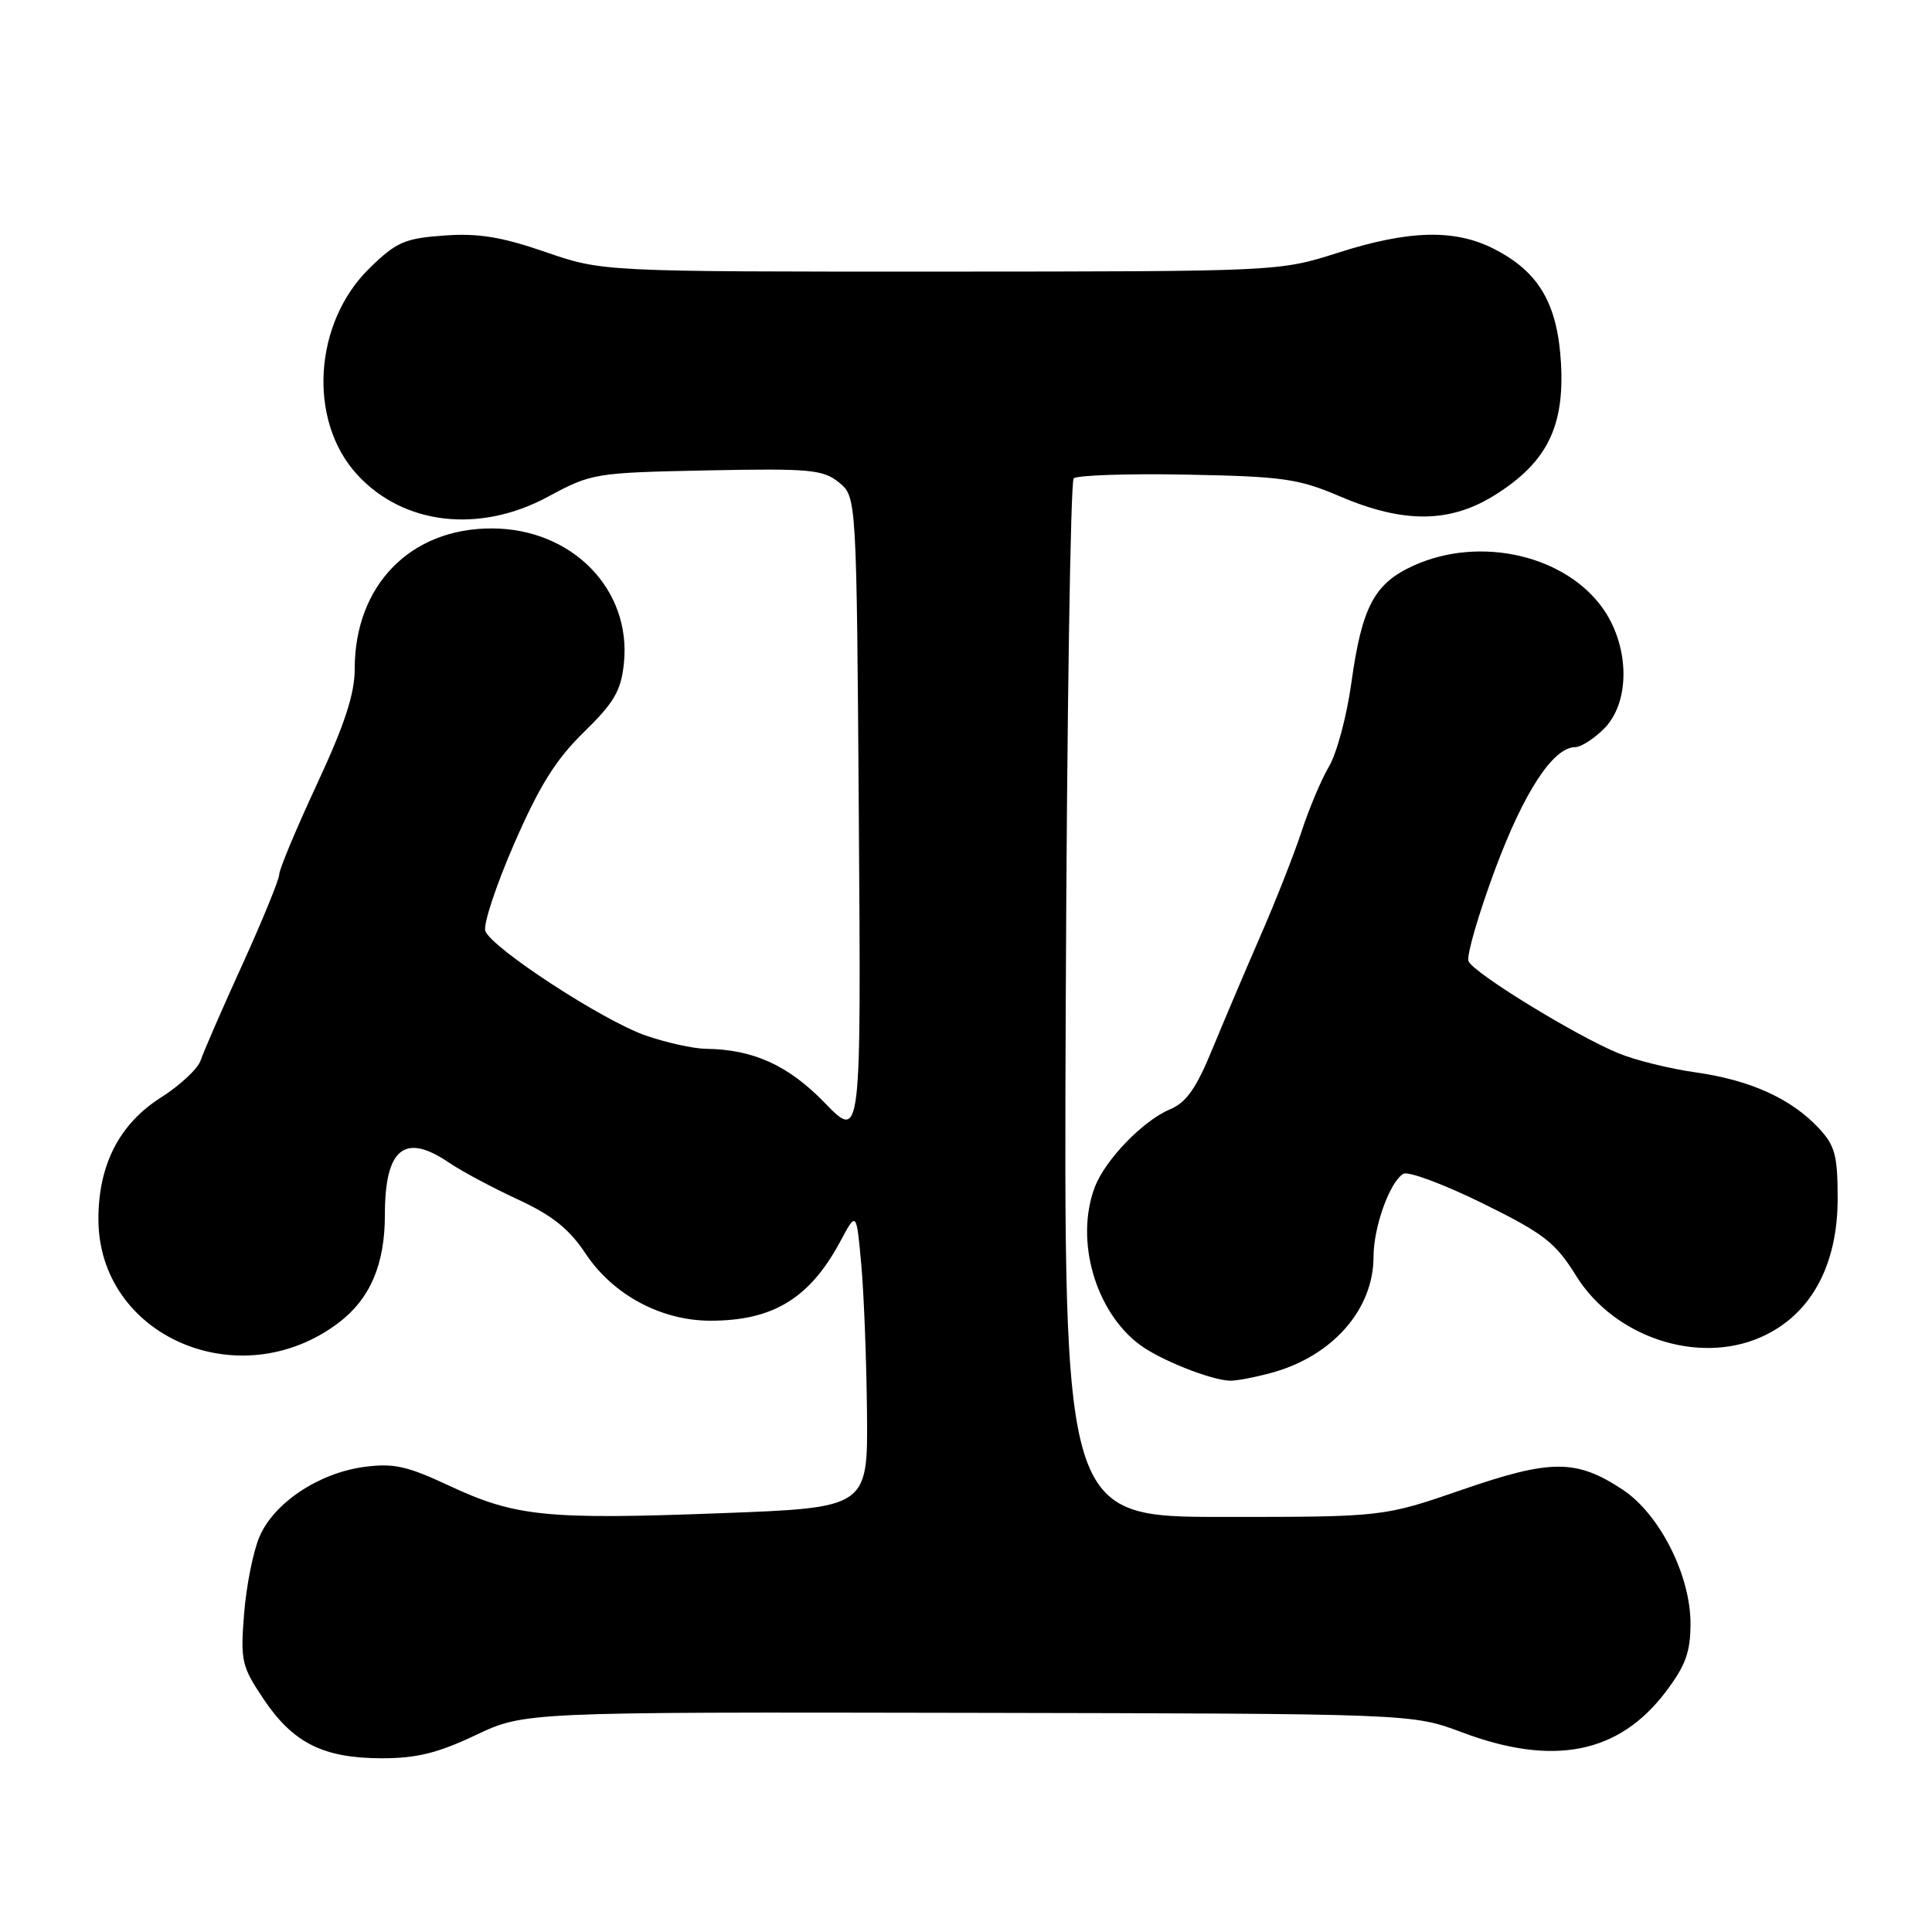 <?xml version="1.0" encoding="UTF-8" standalone="no"?>
<!DOCTYPE svg PUBLIC "-//W3C//DTD SVG 1.1//EN" "http://www.w3.org/Graphics/SVG/1.1/DTD/svg11.dtd" >
<svg xmlns="http://www.w3.org/2000/svg" xmlns:xlink="http://www.w3.org/1999/xlink" version="1.1" viewBox="0 0 256 256">
 <g >
 <path fill="currentColor"
d=" M 62.99 229.93 C 69.49 226.85 69.49 226.85 128.31 226.96 C 187.13 227.07 187.13 227.07 193.69 229.53 C 205.82 234.10 214.51 232.38 220.72 224.17 C 223.35 220.70 224.00 218.91 224.00 215.12 C 224.00 208.71 219.90 200.63 215.02 197.39 C 208.87 193.33 205.52 193.33 193.76 197.39 C 183.30 201.00 183.30 201.00 162.12 201.00 C 140.93 201.00 140.93 201.00 141.22 132.58 C 141.37 94.95 141.85 63.82 142.27 63.39 C 142.70 62.97 149.43 62.74 157.24 62.89 C 169.94 63.13 172.07 63.43 177.47 65.74 C 186.00 69.40 192.18 69.34 198.19 65.53 C 204.97 61.24 207.31 56.54 206.84 48.15 C 206.39 40.24 203.92 36.02 197.96 32.98 C 192.77 30.33 186.70 30.48 177.29 33.49 C 169.50 35.97 169.50 35.97 124.67 35.99 C 79.84 36.00 79.84 36.00 72.27 33.39 C 66.44 31.38 63.37 30.88 58.84 31.21 C 53.63 31.58 52.51 32.07 48.97 35.53 C 41.54 42.78 40.76 55.73 47.32 62.88 C 53.44 69.56 63.51 70.73 72.61 65.82 C 78.39 62.70 78.79 62.64 93.66 62.33 C 107.32 62.06 109.04 62.21 111.16 63.92 C 113.50 65.82 113.50 65.82 113.80 108.46 C 114.10 151.10 114.10 151.10 109.30 146.15 C 104.45 141.15 99.84 139.05 93.50 138.97 C 91.85 138.95 88.25 138.15 85.50 137.19 C 79.86 135.22 65.19 125.65 64.31 123.37 C 64.00 122.55 65.71 117.35 68.12 111.82 C 71.47 104.13 73.65 100.63 77.36 97.02 C 81.39 93.08 82.29 91.54 82.67 87.89 C 83.69 78.11 75.81 70.05 65.20 70.02 C 54.39 69.98 47.00 77.55 47.00 88.64 C 47.00 91.95 45.67 96.01 42.00 103.90 C 39.25 109.82 37.00 115.20 37.00 115.86 C 37.00 116.52 34.81 121.88 32.13 127.78 C 29.44 133.67 26.96 139.40 26.59 140.50 C 26.23 141.60 23.87 143.81 21.35 145.41 C 15.84 148.90 13.05 154.30 13.04 161.50 C 13.02 177.08 31.75 185.19 44.86 175.28 C 49.04 172.11 51.00 167.55 51.00 160.97 C 51.00 152.16 53.61 150.04 59.50 154.06 C 61.15 155.18 65.24 157.37 68.59 158.92 C 73.16 161.03 75.42 162.83 77.60 166.12 C 81.23 171.58 87.60 175.00 94.15 175.00 C 102.44 175.00 107.30 172.03 111.34 164.50 C 113.48 160.50 113.48 160.50 114.12 167.50 C 114.47 171.35 114.81 180.19 114.88 187.14 C 115.00 199.78 115.00 199.78 95.46 200.51 C 72.40 201.38 68.27 200.96 59.49 196.85 C 53.91 194.24 52.13 193.85 48.21 194.38 C 42.16 195.21 36.23 199.19 34.35 203.70 C 33.53 205.66 32.62 210.25 32.34 213.88 C 31.85 220.05 32.02 220.81 34.92 225.13 C 38.83 230.95 42.80 232.95 50.50 232.98 C 55.15 232.99 57.96 232.31 62.99 229.93 Z  M 168.50 181.90 C 176.57 179.69 182.00 173.51 182.00 166.52 C 182.00 162.60 184.13 156.65 185.94 155.54 C 186.57 155.15 191.27 156.90 196.40 159.42 C 204.61 163.47 206.08 164.61 208.85 169.06 C 213.90 177.19 224.99 180.87 233.33 177.18 C 239.89 174.28 243.49 167.78 243.50 158.83 C 243.50 153.10 243.15 151.79 241.00 149.49 C 237.36 145.59 231.95 143.13 224.77 142.11 C 221.29 141.62 216.66 140.48 214.47 139.57 C 208.70 137.19 195.16 128.87 194.58 127.35 C 194.31 126.64 195.88 121.21 198.07 115.30 C 201.92 104.94 205.80 99.00 208.73 99.00 C 209.48 99.00 211.20 97.90 212.55 96.55 C 215.98 93.11 215.97 85.90 212.54 80.84 C 207.62 73.60 196.17 70.93 187.32 74.94 C 182.10 77.31 180.47 80.37 179.06 90.49 C 178.46 94.84 177.14 99.80 176.12 101.52 C 175.11 103.23 173.48 107.08 172.50 110.07 C 171.52 113.06 169.06 119.33 167.02 124.00 C 164.98 128.68 162.09 135.50 160.58 139.16 C 158.51 144.20 157.17 146.10 155.06 146.98 C 151.49 148.46 146.43 153.68 145.06 157.32 C 142.41 164.34 145.13 173.82 151.06 178.21 C 153.77 180.22 160.49 182.89 163.00 182.95 C 163.82 182.97 166.30 182.50 168.50 181.90 Z "/>
</g>
</svg>